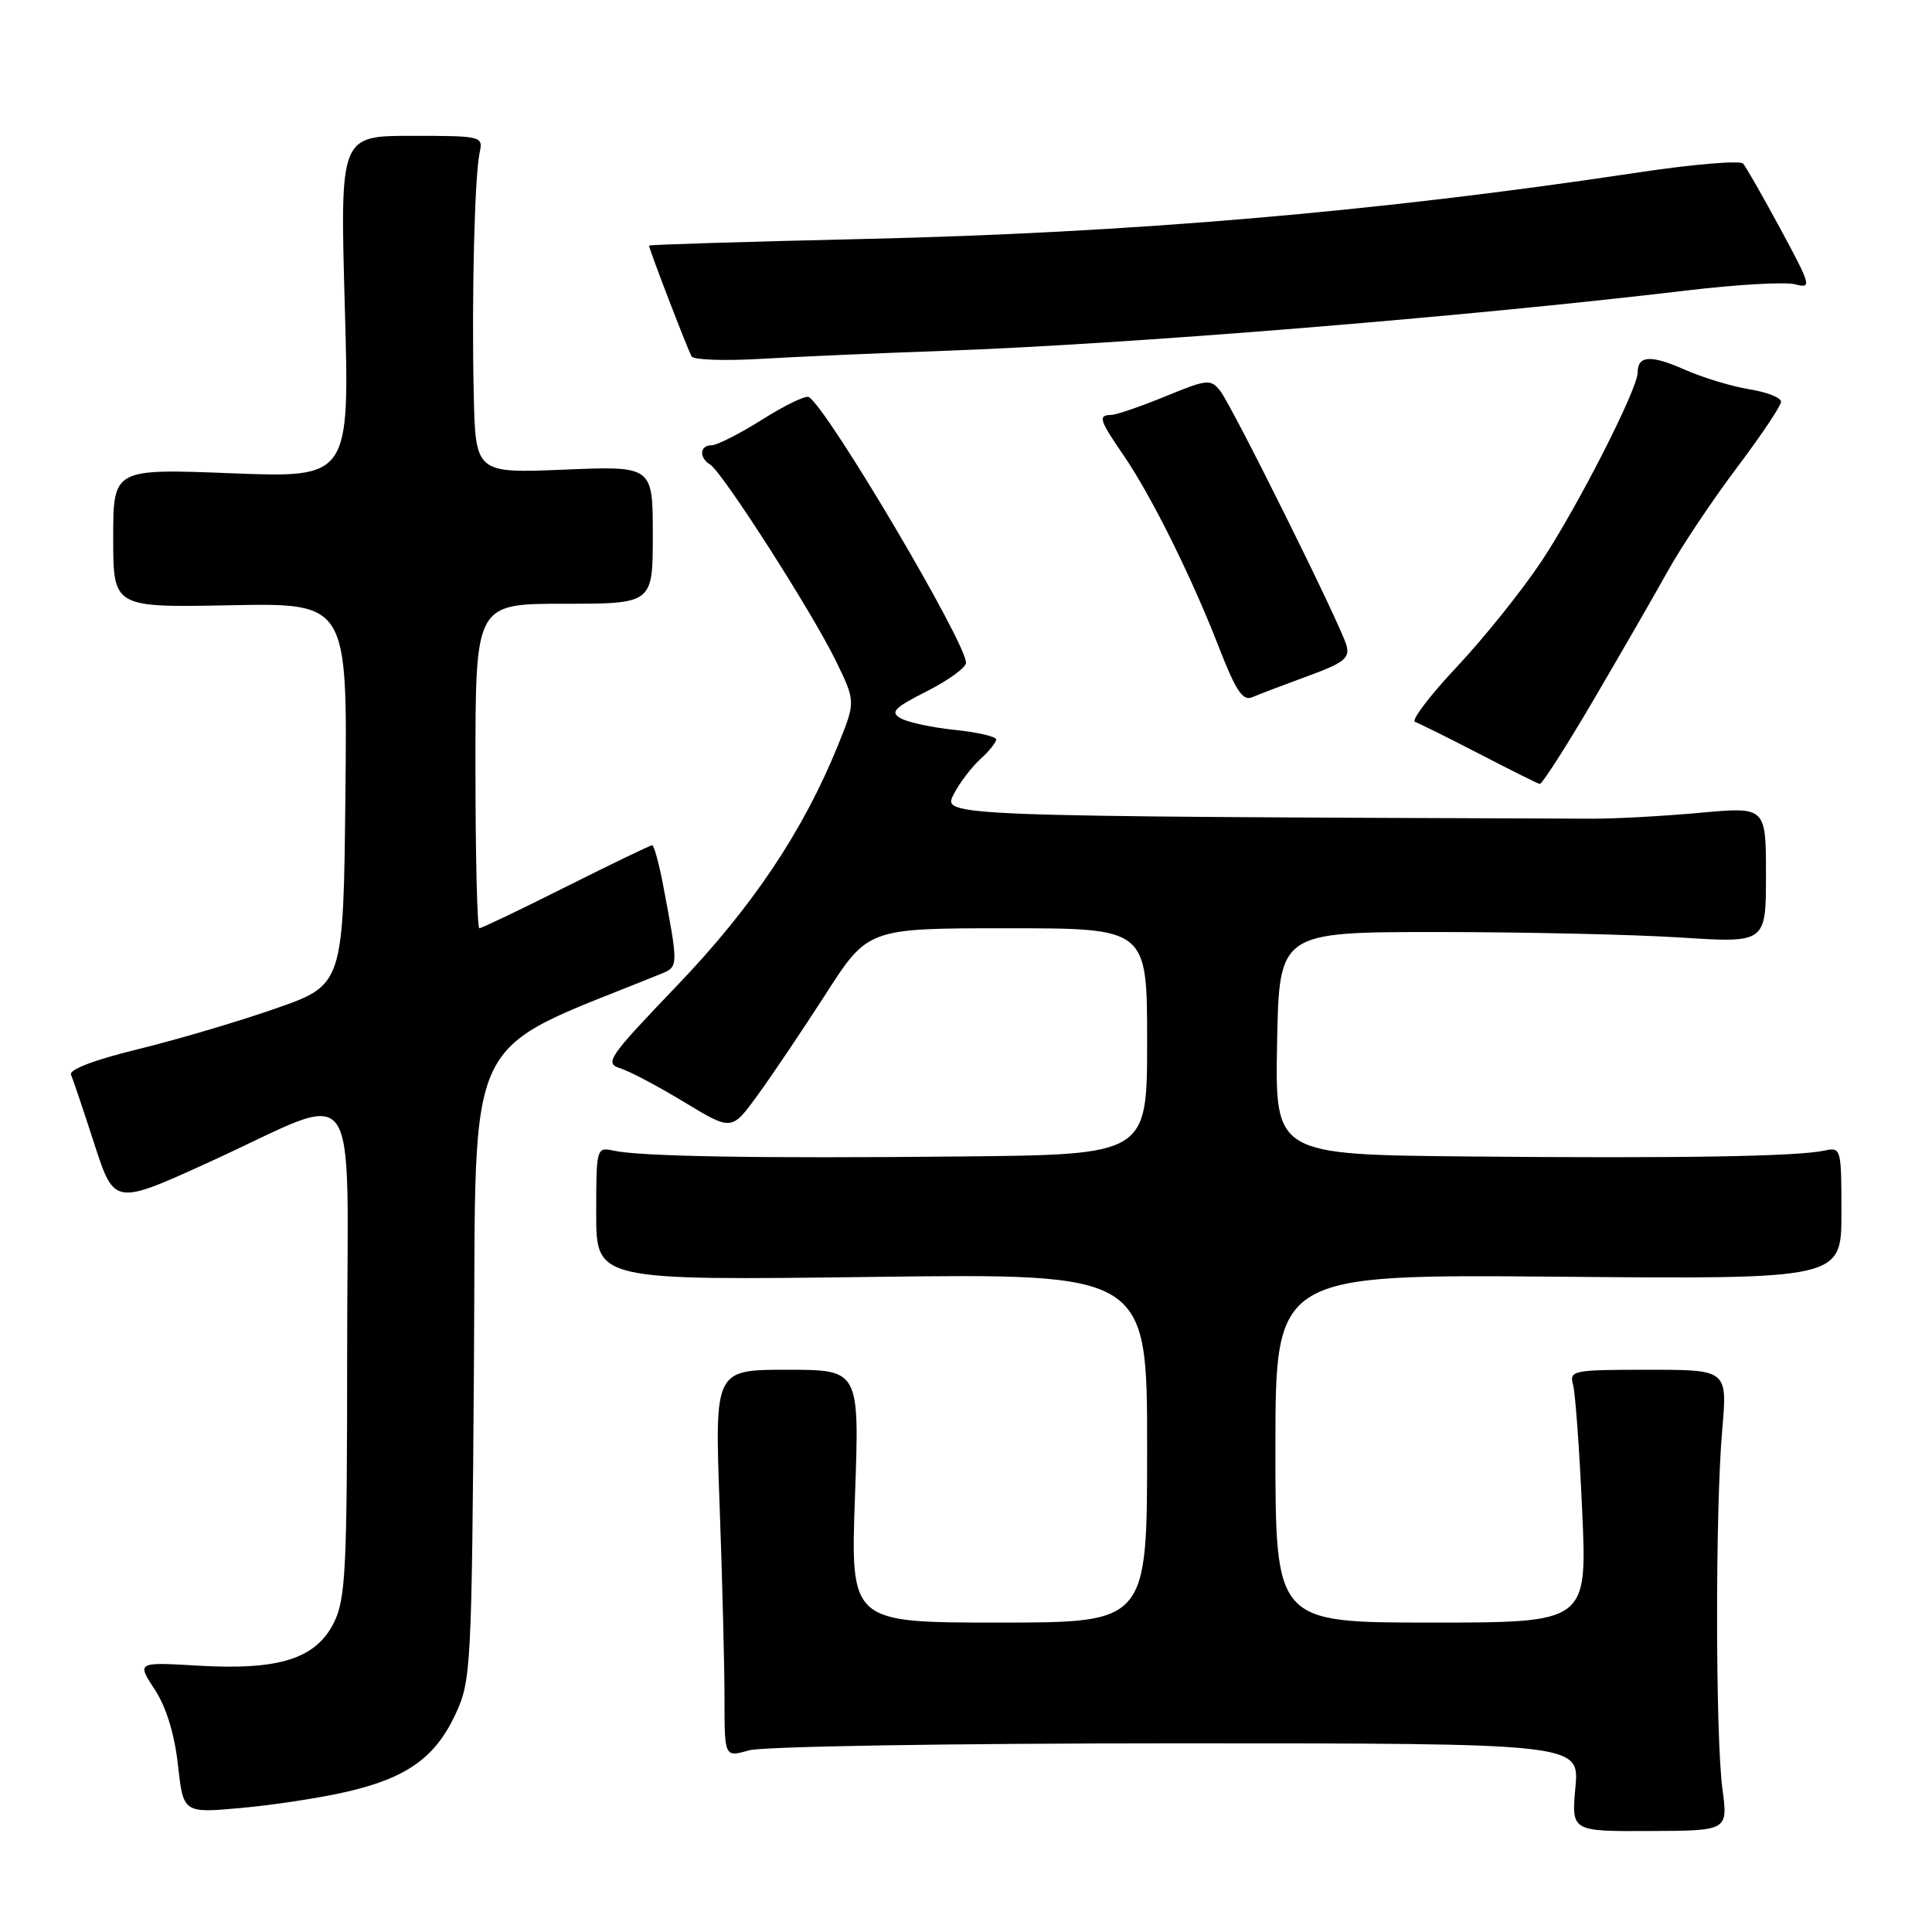 <?xml version="1.0" encoding="UTF-8" standalone="no"?>
<!DOCTYPE svg PUBLIC "-//W3C//DTD SVG 1.1//EN" "http://www.w3.org/Graphics/SVG/1.1/DTD/svg11.dtd" >
<svg xmlns="http://www.w3.org/2000/svg" xmlns:xlink="http://www.w3.org/1999/xlink" version="1.1" viewBox="0 0 256 256">
 <g >
 <path fill="currentColor"
d=" M 228.23 237.04 C 227.30 230.01 227.28 200.01 228.20 189.50 C 228.90 181.50 228.90 181.50 218.40 181.50 C 208.38 181.50 207.92 181.59 208.44 183.50 C 208.74 184.60 209.29 192.14 209.65 200.25 C 210.31 215.00 210.31 215.00 189.66 215.00 C 169.00 215.00 169.00 215.00 169.00 191.92 C 169.00 168.85 169.00 168.85 206.50 169.17 C 244.00 169.50 244.00 169.50 244.00 160.73 C 244.00 152.16 243.95 151.97 241.75 152.46 C 238.17 153.24 222.51 153.50 194.72 153.24 C 168.95 153.00 168.95 153.00 169.22 138.25 C 169.50 123.50 169.50 123.50 190.50 123.50 C 202.05 123.50 216.56 123.83 222.75 124.23 C 234.00 124.95 234.00 124.95 234.00 115.92 C 234.00 106.90 234.00 106.90 225.25 107.70 C 220.44 108.14 214.03 108.49 211.00 108.48 C 124.69 108.17 124.86 108.17 126.37 105.25 C 127.15 103.73 128.74 101.64 129.90 100.59 C 131.05 99.55 132.00 98.37 132.00 97.98 C 132.00 97.60 129.55 97.03 126.55 96.72 C 123.55 96.41 120.32 95.72 119.37 95.19 C 117.91 94.37 118.45 93.80 122.82 91.59 C 125.67 90.15 128.00 88.45 128.00 87.82 C 128.00 85.12 109.70 54.17 107.18 52.61 C 106.78 52.36 104.00 53.70 101.02 55.58 C 98.03 57.46 95.01 59.00 94.30 59.00 C 92.71 59.00 92.59 60.63 94.11 61.57 C 95.73 62.57 107.50 80.94 110.68 87.42 C 113.39 92.95 113.39 92.95 111.05 98.72 C 106.44 110.11 99.69 120.19 89.70 130.61 C 80.58 140.13 80.06 140.88 82.20 141.56 C 83.47 141.96 87.30 143.99 90.72 146.07 C 96.95 149.84 96.95 149.84 100.35 145.17 C 102.23 142.60 106.29 136.56 109.39 131.75 C 115.01 123.00 115.01 123.00 133.51 123.00 C 152.00 123.00 152.00 123.00 152.00 138.00 C 152.00 153.00 152.00 153.00 127.25 153.24 C 100.47 153.51 84.80 153.24 81.25 152.46 C 79.05 151.97 79.00 152.15 79.00 160.81 C 79.00 169.66 79.00 169.66 115.50 169.20 C 152.00 168.73 152.00 168.73 152.00 191.86 C 152.00 215.00 152.00 215.00 132.34 215.00 C 112.69 215.00 112.69 215.00 113.29 198.25 C 113.89 181.50 113.89 181.50 104.30 181.50 C 94.70 181.50 94.70 181.50 95.35 199.41 C 95.71 209.26 96.00 220.82 96.00 225.09 C 96.00 232.86 96.00 232.86 99.24 231.93 C 101.06 231.41 125.95 231.00 155.88 231.00 C 209.28 231.00 209.28 231.00 208.75 236.84 C 208.22 242.67 208.22 242.67 218.59 242.62 C 228.97 242.58 228.97 242.58 228.23 237.04 Z  M 45.86 237.44 C 53.91 235.59 57.69 232.89 60.38 227.09 C 62.42 222.68 62.51 220.87 62.80 180.82 C 63.13 135.25 60.89 139.92 87.63 129.02 C 89.90 128.10 89.90 128.01 87.86 117.25 C 87.31 114.36 86.66 112.00 86.41 112.00 C 86.17 112.00 81.03 114.48 75.00 117.50 C 68.97 120.53 63.80 123.00 63.52 123.00 C 63.23 123.00 63.00 113.33 63.00 101.50 C 63.00 80.00 63.00 80.00 74.75 80.00 C 86.50 80.00 86.50 80.00 86.50 70.87 C 86.50 61.74 86.50 61.74 74.75 62.23 C 63.00 62.71 63.00 62.71 62.77 52.11 C 62.49 39.33 62.89 23.35 63.55 20.25 C 64.03 18.04 63.87 18.00 54.55 18.00 C 45.05 18.00 45.05 18.00 45.69 40.66 C 46.33 63.32 46.33 63.32 30.66 62.71 C 15.00 62.10 15.00 62.10 15.00 71.30 C 15.00 80.50 15.00 80.50 30.52 80.20 C 46.03 79.90 46.03 79.90 45.77 105.20 C 45.50 130.50 45.50 130.50 36.50 133.64 C 31.55 135.37 23.32 137.80 18.22 139.04 C 12.53 140.43 9.12 141.73 9.41 142.40 C 9.67 143.01 11.07 147.15 12.51 151.61 C 15.15 159.72 15.15 159.72 27.82 153.94 C 48.26 144.62 46.00 141.48 46.00 179.14 C 46.00 207.95 45.80 211.88 44.25 215.00 C 41.86 219.79 37.01 221.33 26.31 220.71 C 18.12 220.23 18.12 220.23 20.50 223.86 C 22.03 226.20 23.13 229.79 23.58 233.87 C 24.29 240.25 24.29 240.25 31.89 239.57 C 36.08 239.20 42.36 238.24 45.86 237.44 Z  M 211.15 92.75 C 214.78 86.56 219.23 78.85 221.03 75.60 C 222.84 72.36 226.95 66.21 230.16 61.95 C 233.37 57.69 236.00 53.76 236.00 53.23 C 236.00 52.69 234.11 51.95 231.79 51.58 C 229.48 51.21 225.60 50.03 223.18 48.96 C 218.73 46.99 217.00 47.10 217.00 49.36 C 217.00 51.55 209.01 67.22 204.21 74.44 C 201.65 78.28 196.62 84.55 193.03 88.37 C 189.44 92.19 186.95 95.47 187.50 95.66 C 188.05 95.85 191.88 97.75 196.00 99.88 C 200.12 102.02 203.74 103.82 204.02 103.88 C 204.31 103.95 207.52 98.94 211.15 92.75 Z  M 173.24 89.60 C 178.10 87.83 178.89 87.20 178.41 85.50 C 177.62 82.71 163.31 53.88 161.68 51.79 C 160.43 50.20 159.96 50.24 154.42 52.52 C 151.16 53.86 147.94 54.96 147.25 54.98 C 145.46 55.01 145.65 55.63 148.87 60.32 C 152.55 65.68 157.92 76.50 161.52 85.79 C 163.75 91.53 164.68 92.93 165.92 92.39 C 166.79 92.01 170.08 90.76 173.24 89.60 Z  M 125.00 46.49 C 149.29 45.63 194.12 41.99 223.50 38.49 C 230.10 37.70 236.56 37.33 237.86 37.67 C 240.09 38.26 239.99 37.89 235.95 30.39 C 233.60 26.05 231.37 22.13 230.97 21.68 C 230.58 21.23 224.24 21.77 216.88 22.88 C 182.52 28.06 149.82 30.86 114.25 31.67 C 98.71 32.03 86.00 32.42 86.00 32.54 C 86.00 33.01 91.17 46.46 91.65 47.24 C 91.93 47.69 96.06 47.83 100.83 47.55 C 105.60 47.27 116.47 46.79 125.00 46.49 Z "/>
</g>
</svg>